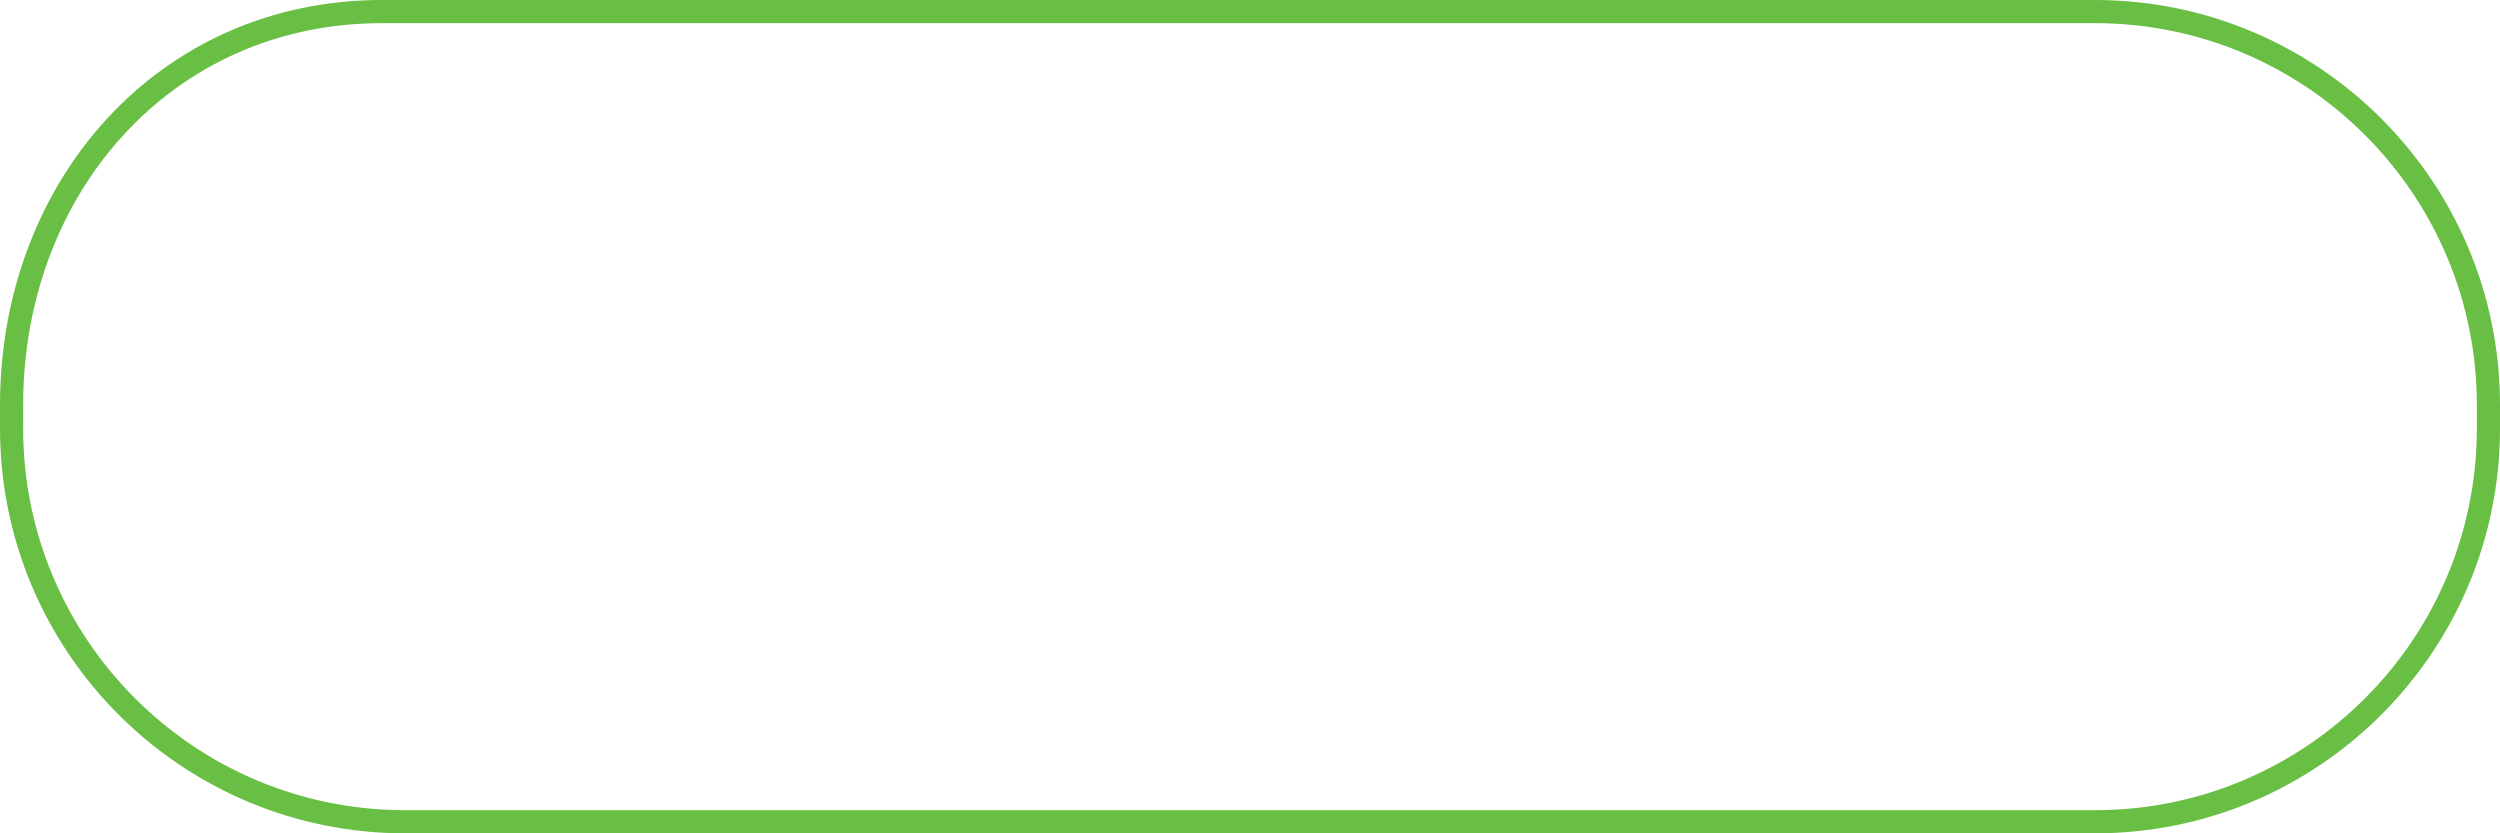 <?xml version="1.0" encoding="utf-8"?>
<!-- Generator: Adobe Illustrator 16.2.0, SVG Export Plug-In . SVG Version: 6.00 Build 0)  -->
<!DOCTYPE svg PUBLIC "-//W3C//DTD SVG 1.1//EN" "http://www.w3.org/Graphics/SVG/1.1/DTD/svg11.dtd">
<svg version="1.1" id="Layer_1" xmlns="http://www.w3.org/2000/svg" xmlns:xlink="http://www.w3.org/1999/xlink" x="0px" y="0px"
	 width="108px" height="36px" viewBox="0 0 108 36" enable-background="new 0 0 108 36" xml:space="preserve">
<path fill-rule="evenodd" clip-rule="evenodd" fill="none" stroke="#69BE44" stroke-miterlimit="10" d="M16.5,0.5h74
	c9.389,0,17,7.611,17,17v1c0,9.39-7.611,17-17,17h-73c-9.389,0-17-7.61-17-17v-1C0.5,8.111,7.111,0.5,16.5,0.5z"/>
</svg>
